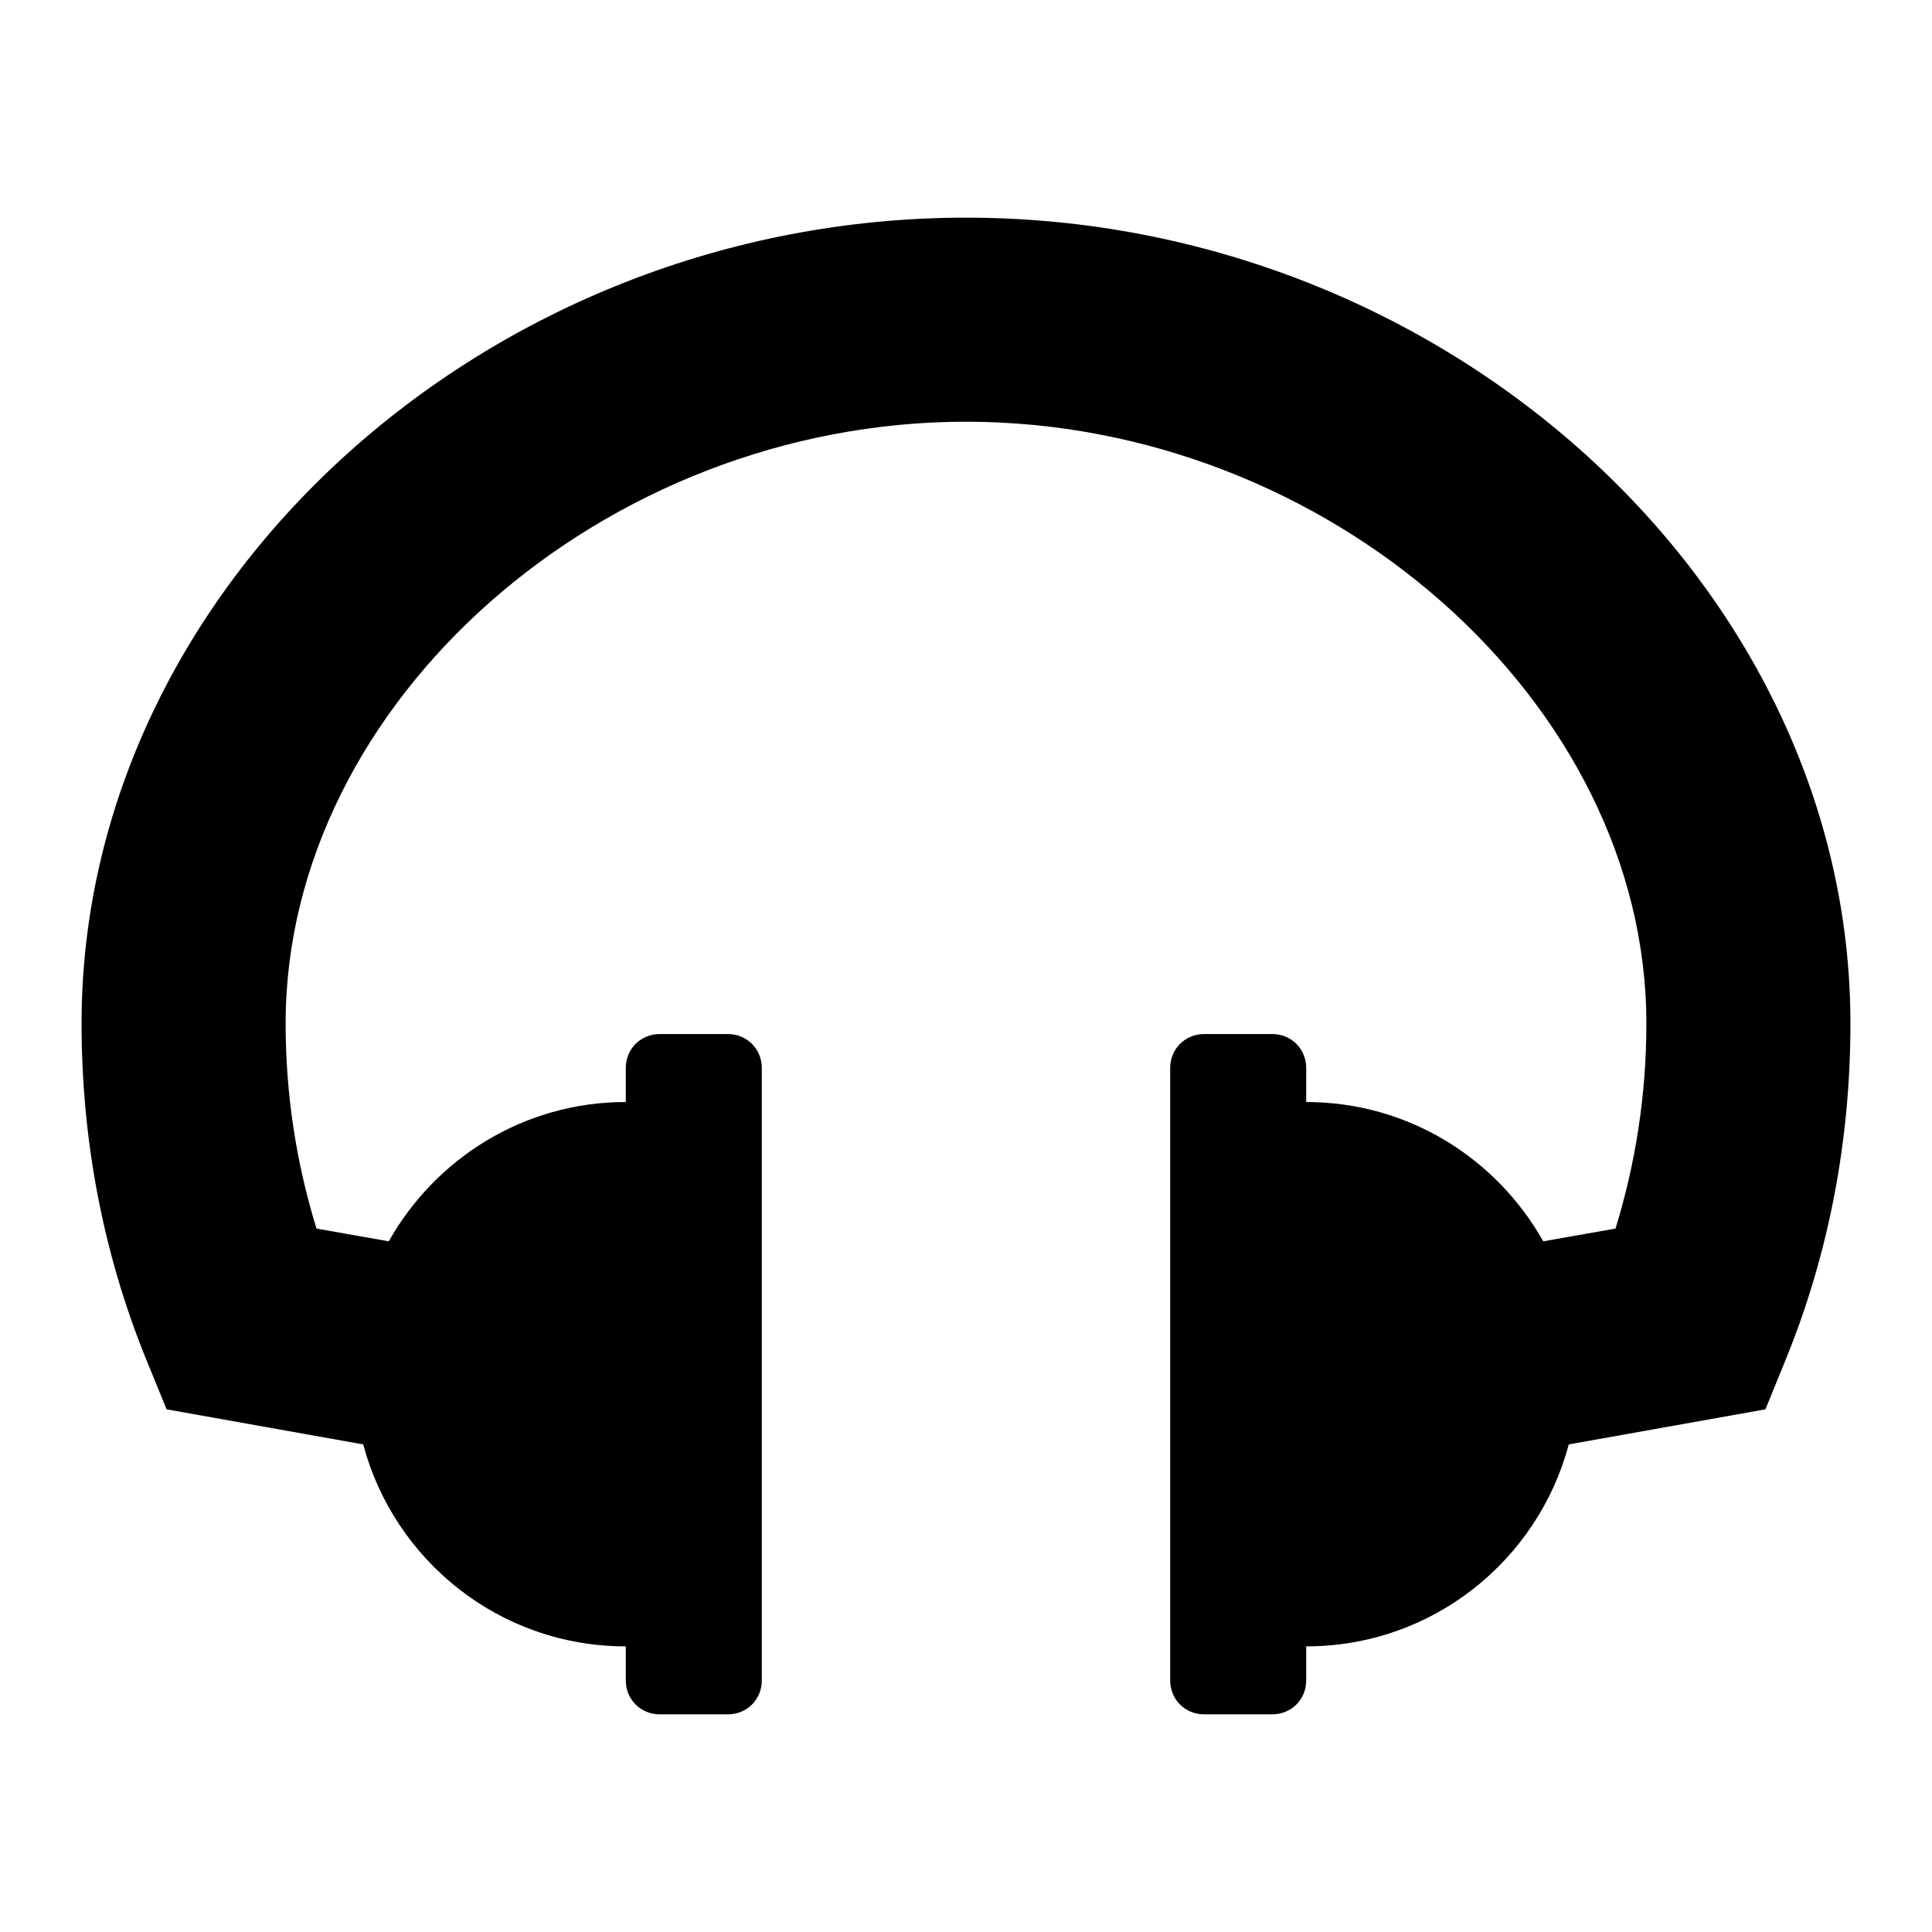 <?xml version="1.0" encoding="utf-8"?>
<!-- Generated by IcoMoon.io -->
<!DOCTYPE svg PUBLIC "-//W3C//DTD SVG 1.1//EN" "http://www.w3.org/Graphics/SVG/1.1/DTD/svg11.dtd">
<svg version="1.1" xmlns="http://www.w3.org/2000/svg" xmlns:xlink="http://www.w3.org/1999/xlink" width="32" height="32" viewBox="0 0 32 32">
<path d="M30.649 16.951c0 1.919-0.352 3.786-1.056 5.529l-0.352 0.863-3.257 0.581c-0.511 1.919-2.254 3.345-4.349 3.345v0.563c0 0.317-0.247 0.563-0.563 0.563h-1.127c-0.317 0-0.563-0.247-0.563-0.563v-10.142c0-0.317 0.247-0.563 0.563-0.563h1.127c0.317 0 0.563 0.247 0.563 0.563v0.563c1.69 0 3.152 0.933 3.926 2.307l1.197-0.211c0.335-1.092 0.511-2.219 0.511-3.398 0-5.317-5.265-9.966-11.269-9.966s-11.269 4.648-11.269 9.966c0 1.18 0.176 2.307 0.511 3.398l1.197 0.211c0.775-1.373 2.236-2.307 3.926-2.307v-0.563c0-0.317 0.246-0.563 0.563-0.563h1.127c0.317 0 0.563 0.247 0.563 0.563v10.142c0 0.317-0.246 0.563-0.563 0.563h-1.127c-0.317 0-0.563-0.247-0.563-0.563v-0.563c-2.095 0-3.838-1.426-4.349-3.345l-3.257-0.581-0.352-0.863c-0.704-1.743-1.056-3.61-1.056-5.529 0-7.237 6.708-13.346 14.649-13.346s14.649 6.11 14.649 13.346z"></path>
</svg>
